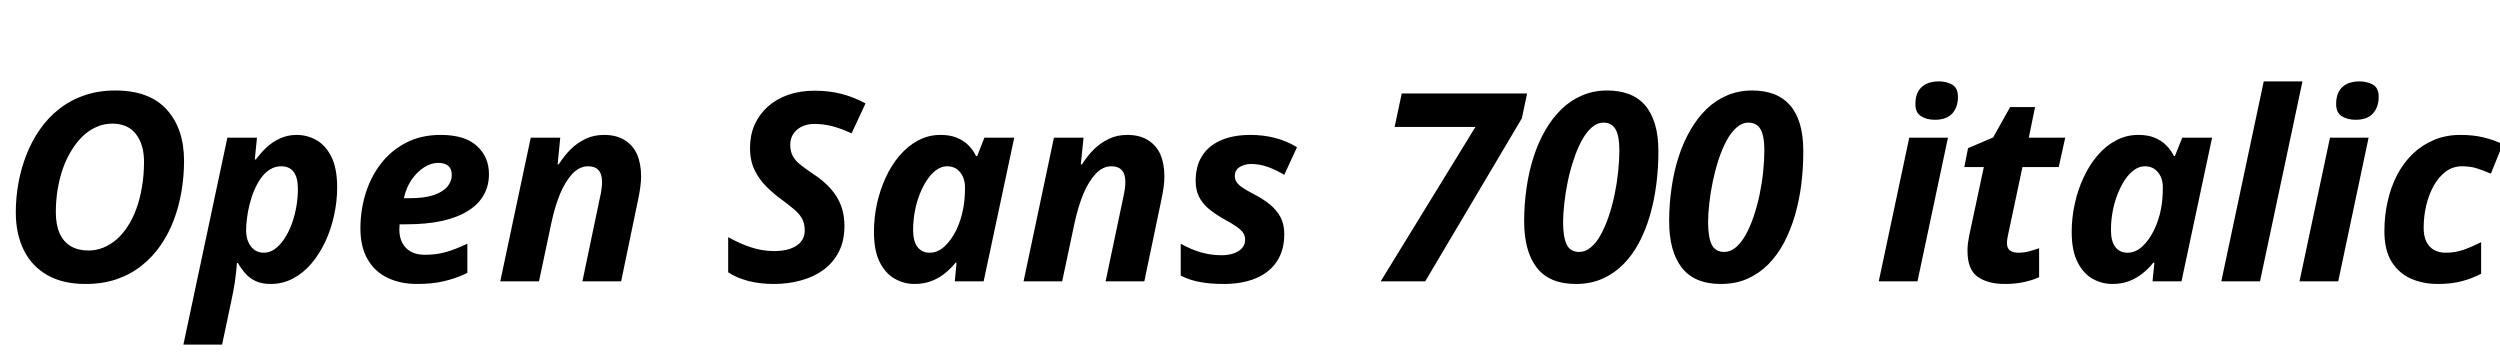 <svg xmlns="http://www.w3.org/2000/svg" xmlns:xlink="http://www.w3.org/1999/xlink" width="227.93" height="32.684"><path fill="black" d="M7.80 25.89L7.80 25.89Q5.72 25.89 4.31 25.08Q2.89 24.27 2.17 22.80Q1.44 21.33 1.44 19.36L1.44 19.36Q1.44 18.02 1.68 16.69Q1.92 15.35 2.41 14.11Q2.89 12.87 3.64 11.80Q4.38 10.73 5.39 9.94Q6.40 9.14 7.68 8.70Q8.95 8.25 10.51 8.25L10.51 8.25Q13.63 8.25 15.21 10.00Q16.78 11.75 16.78 14.66L16.78 14.66Q16.78 16.05 16.55 17.43Q16.32 18.80 15.85 20.05Q15.38 21.30 14.64 22.37Q13.91 23.43 12.91 24.22Q11.92 25.01 10.65 25.45Q9.38 25.89 7.80 25.89ZM8.06 22.84L8.06 22.84Q8.77 22.84 9.41 22.58Q10.05 22.32 10.62 21.84Q11.18 21.35 11.64 20.64Q12.11 19.93 12.43 19.04Q12.76 18.14 12.94 17.06Q13.13 15.98 13.13 14.75L13.13 14.75Q13.13 13.17 12.39 12.22Q11.66 11.27 10.22 11.27L10.22 11.27Q9.48 11.27 8.81 11.57Q8.13 11.86 7.56 12.40Q7.00 12.94 6.54 13.68Q6.08 14.41 5.75 15.32Q5.43 16.22 5.26 17.24Q5.09 18.26 5.09 19.36L5.09 19.36Q5.09 20.50 5.44 21.28Q5.79 22.05 6.46 22.45Q7.13 22.84 8.06 22.84ZM20.25 31.42L16.72 31.42L20.73 12.55L23.43 12.55L23.23 14.54L23.33 14.54Q23.74 13.98 24.28 13.46Q24.82 12.95 25.51 12.63Q26.20 12.30 27.05 12.30L27.05 12.30Q28.00 12.30 28.84 12.77Q29.68 13.24 30.21 14.29Q30.74 15.34 30.74 17.09L30.74 17.09Q30.74 18.36 30.46 19.62Q30.19 20.88 29.67 22.01Q29.14 23.14 28.40 24.02Q27.66 24.89 26.72 25.39Q25.78 25.89 24.67 25.89L24.67 25.89Q23.87 25.89 23.32 25.63Q22.77 25.38 22.39 24.95Q22.01 24.52 21.69 23.98L21.69 23.98L21.60 23.98Q21.53 24.93 21.41 25.73Q21.29 26.53 21.09 27.43L21.09 27.43L20.25 31.42ZM24.07 23.04L24.07 23.04Q24.59 23.04 25.05 22.71Q25.52 22.37 25.91 21.79Q26.30 21.21 26.58 20.47Q26.86 19.72 27.01 18.89Q27.16 18.06 27.16 17.23L27.16 17.23Q27.16 16.20 26.78 15.68Q26.40 15.16 25.63 15.16L25.63 15.16Q25.07 15.16 24.60 15.46Q24.14 15.75 23.79 16.24Q23.44 16.73 23.18 17.35Q22.92 17.96 22.76 18.62Q22.59 19.28 22.52 19.89Q22.44 20.50 22.44 20.98L22.44 20.98Q22.44 21.90 22.88 22.47Q23.32 23.04 24.07 23.04ZM38.04 25.89L38.04 25.89Q36.50 25.89 35.34 25.33Q34.17 24.77 33.52 23.65Q32.86 22.52 32.86 20.82L32.86 20.82Q32.86 19.18 33.33 17.65Q33.80 16.13 34.73 14.92Q35.66 13.71 37.03 13.01Q38.39 12.30 40.18 12.30L40.18 12.30Q42.39 12.30 43.48 13.31Q44.58 14.31 44.58 15.88L44.58 15.88Q44.58 16.91 44.12 17.75Q43.65 18.60 42.71 19.20Q41.78 19.80 40.36 20.13Q38.94 20.45 37.03 20.45L37.03 20.45L36.43 20.45Q36.42 20.59 36.42 20.70Q36.41 20.80 36.41 20.93L36.41 20.93Q36.41 21.98 37.02 22.61Q37.63 23.23 38.74 23.23L38.74 23.23Q39.77 23.23 40.62 22.99Q41.46 22.76 42.61 22.22L42.61 22.22L42.61 24.88Q41.58 25.38 40.51 25.63Q39.45 25.89 38.04 25.89ZM36.82 18.07L36.82 18.07L37.35 18.07Q38.71 18.07 39.56 17.78Q40.41 17.48 40.80 17.00Q41.19 16.52 41.19 15.96L41.19 15.96Q41.19 15.40 40.87 15.12Q40.55 14.85 39.96 14.85L39.96 14.85Q39.30 14.85 38.66 15.26Q38.02 15.67 37.52 16.39Q37.03 17.12 36.82 18.07ZM49.14 25.65L45.61 25.65L48.39 12.55L51.08 12.55L50.84 14.98L50.94 14.98Q51.45 14.19 52.05 13.59Q52.66 13.00 53.41 12.65Q54.15 12.30 55.07 12.30L55.07 12.30Q56.19 12.30 56.95 12.77Q57.70 13.23 58.08 14.07Q58.45 14.92 58.45 16.08L58.45 16.08Q58.45 16.51 58.38 17.05Q58.31 17.59 58.18 18.19L58.18 18.19L56.63 25.65L53.10 25.65L54.70 18Q54.80 17.60 54.84 17.25Q54.89 16.90 54.89 16.61L54.89 16.61Q54.89 15.87 54.57 15.52Q54.26 15.16 53.63 15.16L53.63 15.16Q52.83 15.16 52.18 15.85Q51.54 16.54 51.06 17.68Q50.59 18.83 50.29 20.23L50.29 20.23L49.14 25.65ZM70.56 25.89L70.56 25.89Q69.27 25.89 68.20 25.61Q67.13 25.32 66.39 24.83L66.39 24.83L66.39 21.62Q67.45 22.22 68.48 22.55Q69.50 22.89 70.58 22.89L70.58 22.89Q71.18 22.89 71.69 22.78Q72.20 22.66 72.57 22.43Q72.95 22.20 73.16 21.84Q73.37 21.49 73.37 21.02L73.37 21.02Q73.37 20.36 73.11 19.90Q72.84 19.45 72.38 19.07Q71.92 18.68 71.31 18.23L71.31 18.23Q70.59 17.72 69.92 17.06Q69.25 16.41 68.81 15.53Q68.38 14.66 68.38 13.49L68.38 13.49Q68.38 12.34 68.79 11.39Q69.21 10.44 69.98 9.74Q70.76 9.04 71.84 8.65Q72.93 8.27 74.26 8.27L74.26 8.27Q75.59 8.27 76.72 8.56Q77.85 8.85 78.91 9.43L78.91 9.43L77.64 12.16Q76.72 11.73 75.90 11.51Q75.07 11.30 74.26 11.30L74.26 11.30Q73.78 11.30 73.38 11.43Q72.97 11.57 72.67 11.82Q72.38 12.07 72.21 12.42Q72.05 12.77 72.05 13.22L72.05 13.22Q72.05 13.83 72.30 14.26Q72.55 14.70 73.03 15.06Q73.50 15.43 74.17 15.88L74.17 15.88Q75.12 16.50 75.74 17.21Q76.37 17.92 76.68 18.75Q76.99 19.58 76.99 20.59L76.99 20.59Q76.99 21.94 76.49 22.93Q75.98 23.93 75.10 24.59Q74.21 25.24 73.05 25.56Q71.88 25.89 70.56 25.89ZM83.38 25.89L83.38 25.89Q82.43 25.89 81.59 25.42Q80.74 24.95 80.21 23.91Q79.68 22.86 79.68 21.14L79.68 21.14Q79.68 19.85 79.95 18.59Q80.23 17.32 80.75 16.19Q81.27 15.06 82.01 14.19Q82.76 13.31 83.70 12.81Q84.64 12.30 85.75 12.30L85.75 12.30Q86.58 12.30 87.20 12.54Q87.82 12.79 88.27 13.22Q88.71 13.65 88.99 14.23L88.99 14.23L89.09 14.23L89.75 12.55L92.47 12.55L89.68 25.65L87.05 25.65L87.21 23.95L87.12 23.95Q86.65 24.53 86.10 24.96Q85.55 25.39 84.88 25.64Q84.21 25.89 83.38 25.89ZM84.76 23.04L84.76 23.04Q85.49 23.04 86.11 22.47Q86.73 21.90 87.18 20.99Q87.62 20.07 87.81 19.05L87.81 19.05Q87.90 18.59 87.94 18.11Q87.98 17.64 87.98 17.09L87.98 17.09Q87.98 16.25 87.54 15.71Q87.11 15.16 86.34 15.16L86.34 15.16Q85.83 15.16 85.37 15.50Q84.90 15.83 84.52 16.41Q84.13 16.99 83.84 17.74Q83.55 18.48 83.40 19.31Q83.25 20.14 83.25 20.98L83.25 20.98Q83.25 22.00 83.65 22.52Q84.05 23.04 84.76 23.04ZM96.84 25.65L93.32 25.65L96.09 12.55L98.79 12.55L98.54 14.98L98.65 14.98Q99.15 14.19 99.76 13.59Q100.37 13.00 101.12 12.65Q101.86 12.30 102.77 12.30L102.77 12.30Q103.90 12.30 104.65 12.77Q105.41 13.23 105.79 14.07Q106.16 14.92 106.16 16.08L106.16 16.08Q106.16 16.51 106.09 17.05Q106.02 17.59 105.89 18.19L105.89 18.19L104.33 25.65L100.80 25.65L102.41 18Q102.50 17.60 102.55 17.25Q102.60 16.90 102.60 16.61L102.60 16.61Q102.60 15.87 102.28 15.52Q101.96 15.16 101.33 15.16L101.33 15.16Q100.54 15.16 99.89 15.85Q99.25 16.54 98.77 17.68Q98.30 18.83 97.99 20.23L97.99 20.23L96.84 25.65ZM111.57 25.89L111.57 25.89Q110.32 25.89 109.39 25.71Q108.46 25.54 107.65 25.13L107.65 25.13L107.65 22.22Q108.53 22.72 109.46 23.00Q110.39 23.27 111.39 23.27L111.39 23.27Q111.94 23.27 112.42 23.12Q112.91 22.97 113.21 22.65Q113.52 22.34 113.52 21.86L113.52 21.86Q113.52 21.53 113.37 21.27Q113.21 21.01 112.79 20.70Q112.36 20.39 111.55 19.95L111.55 19.95Q110.74 19.49 110.17 19.01Q109.61 18.53 109.31 17.92Q109.01 17.31 109.01 16.49L109.01 16.49Q109.01 15.13 109.61 14.20Q110.20 13.27 111.32 12.79Q112.44 12.30 114 12.30L114 12.30Q115.14 12.30 116.19 12.56Q117.25 12.82 118.25 13.42L118.25 13.42L117.09 15.94Q116.40 15.52 115.62 15.23Q114.84 14.95 114.07 14.95L114.07 14.95Q113.50 14.95 113.04 15.22Q112.58 15.49 112.58 16.05L112.58 16.05Q112.58 16.36 112.75 16.61Q112.91 16.86 113.30 17.12Q113.70 17.38 114.36 17.73L114.36 17.73Q115.16 18.14 115.78 18.64Q116.39 19.14 116.74 19.79Q117.09 20.44 117.09 21.33L117.09 21.33Q117.09 22.83 116.41 23.84Q115.73 24.86 114.50 25.37Q113.26 25.89 111.57 25.89ZM129.94 25.65L125.88 25.65L134.52 11.57L127.15 11.57L127.80 8.52L139.23 8.52L138.75 10.79L129.94 25.65ZM143.68 25.89L143.68 25.89Q141.26 25.89 140.11 24.40Q138.96 22.91 138.96 20.18L138.96 20.18Q138.96 18.61 139.18 17.13Q139.39 15.64 139.82 14.31Q140.25 12.97 140.89 11.87Q141.53 10.76 142.37 9.95Q143.20 9.14 144.25 8.70Q145.29 8.25 146.52 8.25L146.52 8.25Q147.62 8.25 148.49 8.57Q149.36 8.89 149.96 9.57Q150.56 10.25 150.88 11.30Q151.20 12.35 151.20 13.79L151.20 13.79Q151.20 15.32 151.01 16.80Q150.82 18.28 150.43 19.63Q150.04 20.99 149.43 22.13Q148.83 23.26 147.99 24.11Q147.15 24.95 146.08 25.42Q145.01 25.89 143.68 25.89ZM143.98 22.97L143.98 22.97Q144.55 22.97 145.04 22.55Q145.54 22.14 145.94 21.41Q146.34 20.68 146.66 19.75Q146.98 18.81 147.20 17.77Q147.42 16.72 147.53 15.67Q147.64 14.63 147.64 13.68L147.64 13.68Q147.64 12.39 147.29 11.78Q146.93 11.18 146.20 11.18L146.20 11.18Q145.61 11.18 145.10 11.64Q144.59 12.09 144.18 12.87Q143.77 13.64 143.46 14.60Q143.14 15.56 142.93 16.58Q142.72 17.60 142.62 18.55Q142.51 19.50 142.51 20.25L142.51 20.25Q142.51 21.59 142.83 22.28Q143.16 22.97 143.98 22.97ZM156.90 25.89L156.90 25.89Q154.48 25.89 153.33 24.40Q152.18 22.91 152.18 20.18L152.18 20.18Q152.18 18.61 152.40 17.13Q152.61 15.64 153.04 14.31Q153.47 12.97 154.11 11.87Q154.75 10.76 155.58 9.95Q156.42 9.14 157.46 8.70Q158.51 8.25 159.74 8.25L159.74 8.25Q160.84 8.25 161.71 8.57Q162.57 8.89 163.18 9.57Q163.78 10.25 164.10 11.30Q164.41 12.35 164.41 13.79L164.41 13.79Q164.41 15.32 164.23 16.80Q164.04 18.28 163.65 19.63Q163.25 20.99 162.65 22.13Q162.05 23.26 161.21 24.11Q160.37 24.95 159.30 25.42Q158.23 25.89 156.90 25.89ZM157.20 22.97L157.20 22.97Q157.77 22.97 158.26 22.55Q158.75 22.14 159.16 21.41Q159.56 20.68 159.88 19.75Q160.20 18.81 160.42 17.77Q160.64 16.72 160.75 15.67Q160.86 14.63 160.86 13.68L160.86 13.68Q160.86 12.39 160.51 11.78Q160.15 11.18 159.42 11.18L159.42 11.18Q158.82 11.18 158.31 11.64Q157.80 12.09 157.39 12.87Q156.98 13.64 156.67 14.60Q156.36 15.56 156.15 16.58Q155.94 17.60 155.84 18.55Q155.73 19.50 155.73 20.25L155.73 20.25Q155.73 21.59 156.05 22.28Q156.38 22.97 157.20 22.97ZM174.82 25.65L171.29 25.65L174.07 12.55L177.60 12.55L174.82 25.65ZM176.40 10.92L176.40 10.92Q175.65 10.92 175.14 10.59Q174.63 10.27 174.63 9.48L174.63 9.48Q174.63 8.80 174.88 8.34Q175.14 7.89 175.62 7.65Q176.10 7.42 176.77 7.42L176.77 7.42Q177.47 7.42 177.99 7.72Q178.51 8.03 178.51 8.82L178.51 8.82Q178.51 9.76 178.00 10.34Q177.48 10.92 176.40 10.92ZM182.79 25.89L182.79 25.89Q181.23 25.89 180.30 25.23Q179.38 24.57 179.38 22.86L179.38 22.86Q179.38 22.58 179.41 22.25Q179.45 21.91 179.52 21.55L179.52 21.55L180.87 15.23L179.09 15.23L179.43 13.51L181.72 12.53L183.27 9.76L185.54 9.76L184.97 12.55L188.29 12.55L187.70 15.23L184.39 15.23L183.05 21.55Q183.01 21.73 182.99 21.90Q182.98 22.07 182.98 22.17L182.98 22.17Q182.98 22.64 183.26 22.84Q183.54 23.04 184.01 23.04L184.01 23.04Q184.49 23.04 184.93 22.93Q185.37 22.82 185.91 22.63L185.91 22.63L185.91 25.27Q185.34 25.54 184.55 25.71Q183.76 25.89 182.79 25.89ZM192.59 25.89L192.59 25.89Q191.64 25.89 190.79 25.42Q189.95 24.95 189.42 23.91Q188.88 22.86 188.88 21.14L188.88 21.14Q188.88 19.85 189.16 18.59Q189.43 17.32 189.96 16.19Q190.48 15.06 191.22 14.19Q191.96 13.31 192.91 12.81Q193.85 12.30 194.95 12.30L194.95 12.30Q195.79 12.30 196.41 12.54Q197.03 12.79 197.47 13.22Q197.92 13.65 198.20 14.23L198.20 14.23L198.29 14.23L198.96 12.55L201.68 12.55L198.89 25.65L196.25 25.65L196.42 23.95L196.32 23.95Q195.86 24.53 195.30 24.96Q194.75 25.39 194.09 25.64Q193.42 25.89 192.59 25.89ZM193.97 23.04L193.97 23.04Q194.70 23.04 195.32 22.47Q195.94 21.90 196.38 20.99Q196.83 20.07 197.02 19.05L197.02 19.05Q197.11 18.59 197.15 18.11Q197.19 17.64 197.19 17.09L197.19 17.09Q197.19 16.25 196.75 15.71Q196.31 15.16 195.55 15.16L195.55 15.16Q195.04 15.16 194.57 15.50Q194.11 15.83 193.72 16.41Q193.34 16.99 193.05 17.74Q192.76 18.48 192.61 19.31Q192.46 20.14 192.46 20.98L192.46 20.98Q192.46 22.00 192.86 22.52Q193.25 23.04 193.97 23.04ZM206.05 25.65L202.52 25.65L206.39 7.42L209.92 7.42L206.05 25.65ZM213.18 25.65L209.65 25.65L212.43 12.55L215.95 12.55L213.18 25.65ZM214.76 10.92L214.76 10.92Q214.01 10.92 213.50 10.59Q212.99 10.27 212.99 9.48L212.99 9.48Q212.99 8.80 213.24 8.34Q213.49 7.89 213.97 7.65Q214.45 7.42 215.12 7.42L215.12 7.42Q215.82 7.42 216.35 7.72Q216.87 8.03 216.87 8.82L216.87 8.82Q216.87 9.76 216.35 10.34Q215.84 10.92 214.76 10.92ZM222.27 25.89L222.27 25.89Q220.91 25.89 219.80 25.40Q218.70 24.91 218.04 23.85Q217.39 22.79 217.39 21.07L217.39 21.07Q217.39 19.65 217.69 18.35Q217.98 17.05 218.55 15.95Q219.13 14.85 219.97 14.03Q220.82 13.22 221.91 12.76Q223.00 12.30 224.33 12.30L224.33 12.30Q225.50 12.30 226.44 12.53Q227.37 12.75 228.18 13.15L228.18 13.15L227.10 15.83Q226.46 15.56 225.86 15.36Q225.25 15.16 224.47 15.16L224.47 15.16Q223.64 15.16 222.99 15.64Q222.34 16.13 221.89 16.93Q221.44 17.74 221.20 18.74Q220.97 19.75 220.97 20.78L220.97 20.78Q220.97 21.52 221.21 22.02Q221.45 22.52 221.90 22.78Q222.35 23.04 222.98 23.04L222.98 23.04Q223.88 23.04 224.64 22.76Q225.40 22.49 226.21 22.08L226.21 22.08L226.21 24.96Q225.39 25.39 224.44 25.64Q223.49 25.89 222.27 25.89Z"/></svg>